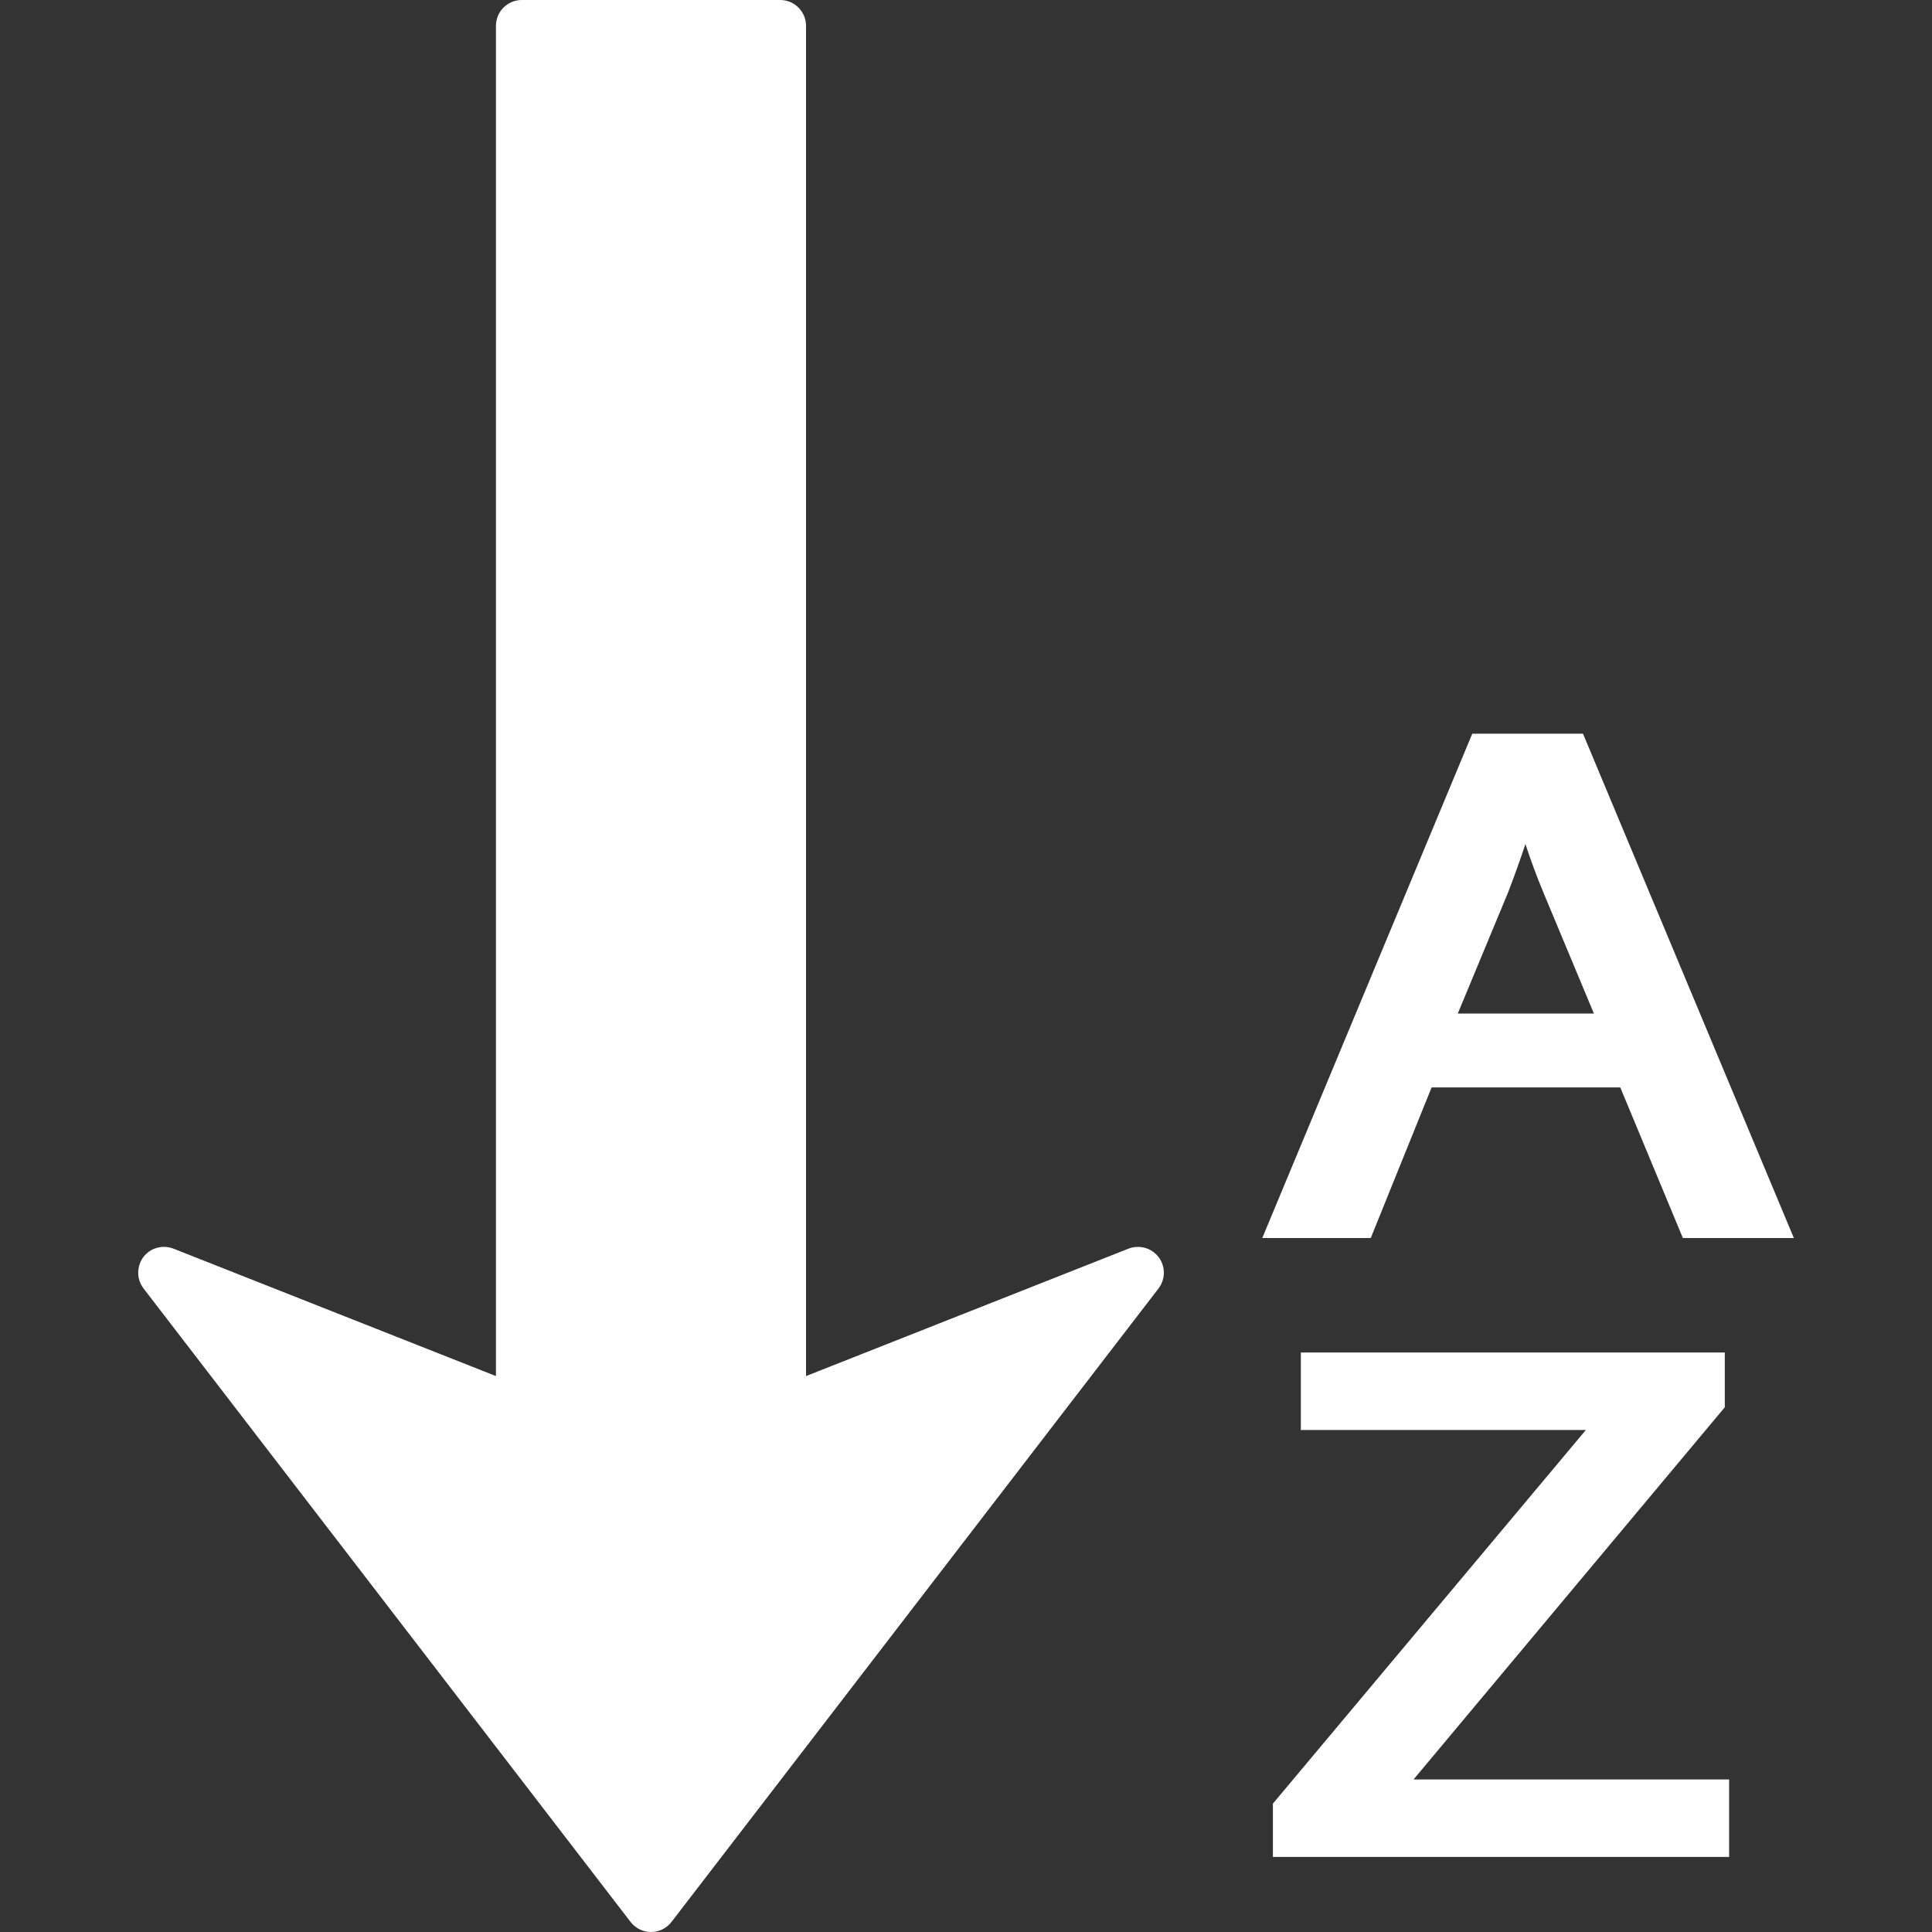 <svg width="20" height="20" viewBox="0 0 20 20" fill="none" xmlns="http://www.w3.org/2000/svg">
<rect x="0" y="0" width="20" height="20" fill="#333333" stroke="none"/>
<g clip-path="url(#clip0_1_162)">
<path d="M1.796 12.926L5.134 14.245V0.267C5.134 0.12 5.254 0 5.401 0H8.077C8.224 0 8.344 0.12 8.344 0.267V14.245L11.682 12.926C11.794 12.883 11.922 12.918 11.994 13.014C12.067 13.11 12.066 13.242 11.993 13.338L6.952 19.895C6.901 19.962 6.822 20 6.739 20C6.657 20 6.578 19.962 6.527 19.895L1.486 13.338C1.449 13.289 1.43 13.232 1.431 13.175C1.431 13.119 1.448 13.062 1.484 13.013C1.556 12.918 1.684 12.882 1.796 12.926ZM18.57 12.816H17.421L16.773 11.257H14.82L14.19 12.816H13.067L15.241 7.595H16.387L18.57 12.816ZM16.5 10.492L15.98 9.246C15.906 9.069 15.845 8.901 15.791 8.738C15.731 8.918 15.672 9.081 15.613 9.235L15.091 10.492H16.5V10.492V10.492ZM17.856 14.001H13.466V14.803H16.417L13.177 18.671V19.223H17.9V18.421H14.633L17.855 14.568V14.001H17.856V14.001Z" fill="#fff"/>
</g>
<defs>
<clipPath id="clip0_1_162">
<rect width="20" height="20" fill="white"/>
</clipPath>
</defs>
</svg>
